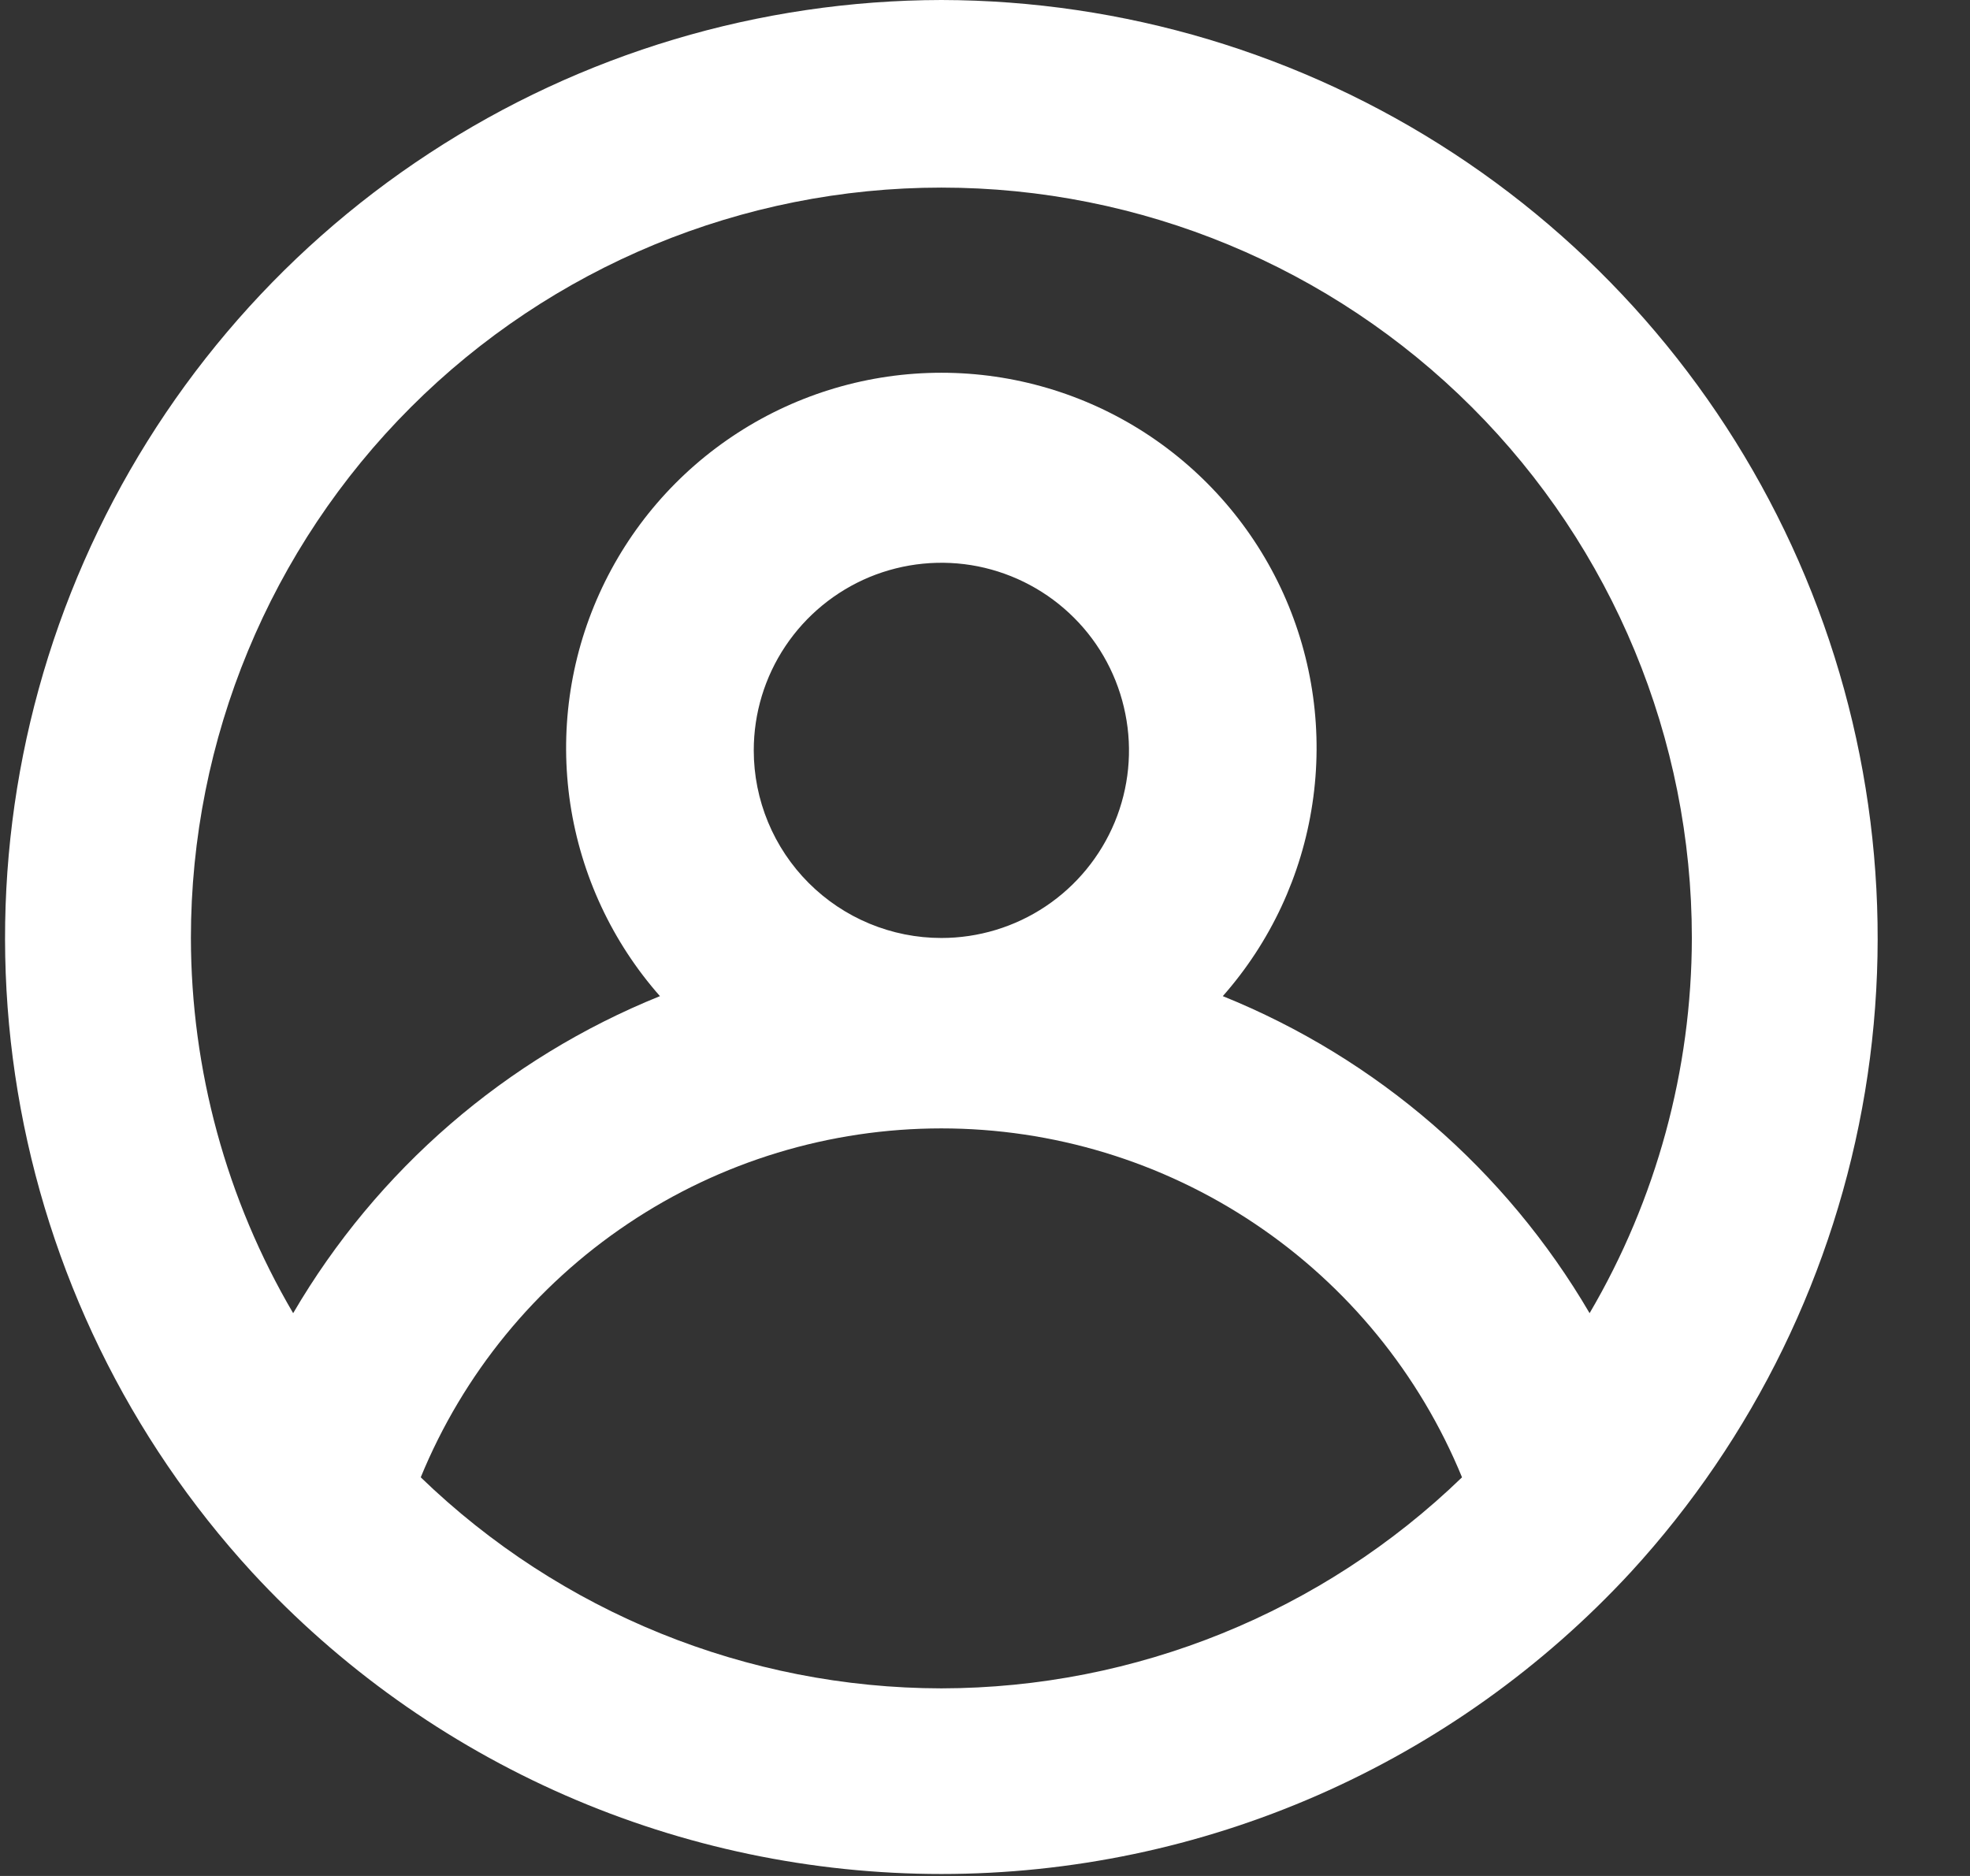 <svg width="21" height="20" viewBox="0 0 21 20" fill="none" xmlns="http://www.w3.org/2000/svg">
<rect x="0" y="0" width="21" height="20" fill="#333333" stroke="none"/>
<path d="M10.035 0C8.095 0.004 6.199 0.571 4.576 1.634C2.953 2.696 1.675 4.208 0.896 5.984C0.117 7.76 -0.129 9.724 0.189 11.638C0.507 13.551 1.374 15.331 2.685 16.76C3.621 17.775 4.758 18.585 6.023 19.139C7.288 19.693 8.654 19.979 10.035 19.979C11.416 19.979 12.782 19.693 14.047 19.139C15.312 18.585 16.448 17.775 17.385 16.76C18.696 15.331 19.563 13.551 19.881 11.638C20.198 9.724 19.953 7.76 19.174 5.984C18.395 4.208 17.116 2.696 15.494 1.634C13.871 0.571 11.974 0.004 10.035 0ZM10.035 18C7.963 17.997 5.974 17.19 4.485 15.75C4.937 14.649 5.706 13.708 6.694 13.046C7.682 12.383 8.845 12.03 10.035 12.03C11.225 12.03 12.387 12.383 13.376 13.046C14.364 13.708 15.133 14.649 15.585 15.75C14.096 17.19 12.106 17.997 10.035 18ZM8.035 8C8.035 7.604 8.152 7.218 8.372 6.889C8.592 6.56 8.904 6.304 9.269 6.152C9.635 6.001 10.037 5.961 10.425 6.038C10.813 6.116 11.169 6.306 11.449 6.586C11.729 6.865 11.919 7.222 11.996 7.61C12.074 7.998 12.034 8.4 11.883 8.765C11.731 9.131 11.475 9.443 11.146 9.663C10.817 9.883 10.43 10 10.035 10C9.504 10 8.996 9.789 8.621 9.414C8.246 9.039 8.035 8.53 8.035 8ZM16.945 14C16.051 12.472 14.676 11.283 13.035 10.62C13.544 10.043 13.876 9.331 13.99 8.569C14.105 7.808 13.997 7.03 13.681 6.329C13.364 5.627 12.851 5.032 12.205 4.614C11.558 4.196 10.805 3.974 10.035 3.974C9.265 3.974 8.512 4.196 7.865 4.614C7.218 5.032 6.706 5.627 6.389 6.329C6.072 7.03 5.965 7.808 6.079 8.569C6.194 9.331 6.526 10.043 7.035 10.62C5.393 11.283 4.018 12.472 3.125 14C2.413 12.787 2.037 11.406 2.035 10C2.035 7.878 2.878 5.843 4.378 4.343C5.878 2.843 7.913 2 10.035 2C12.157 2 14.191 2.843 15.692 4.343C17.192 5.843 18.035 7.878 18.035 10C18.033 11.406 17.657 12.787 16.945 14Z" fill="#ffffff"/>
</svg>
